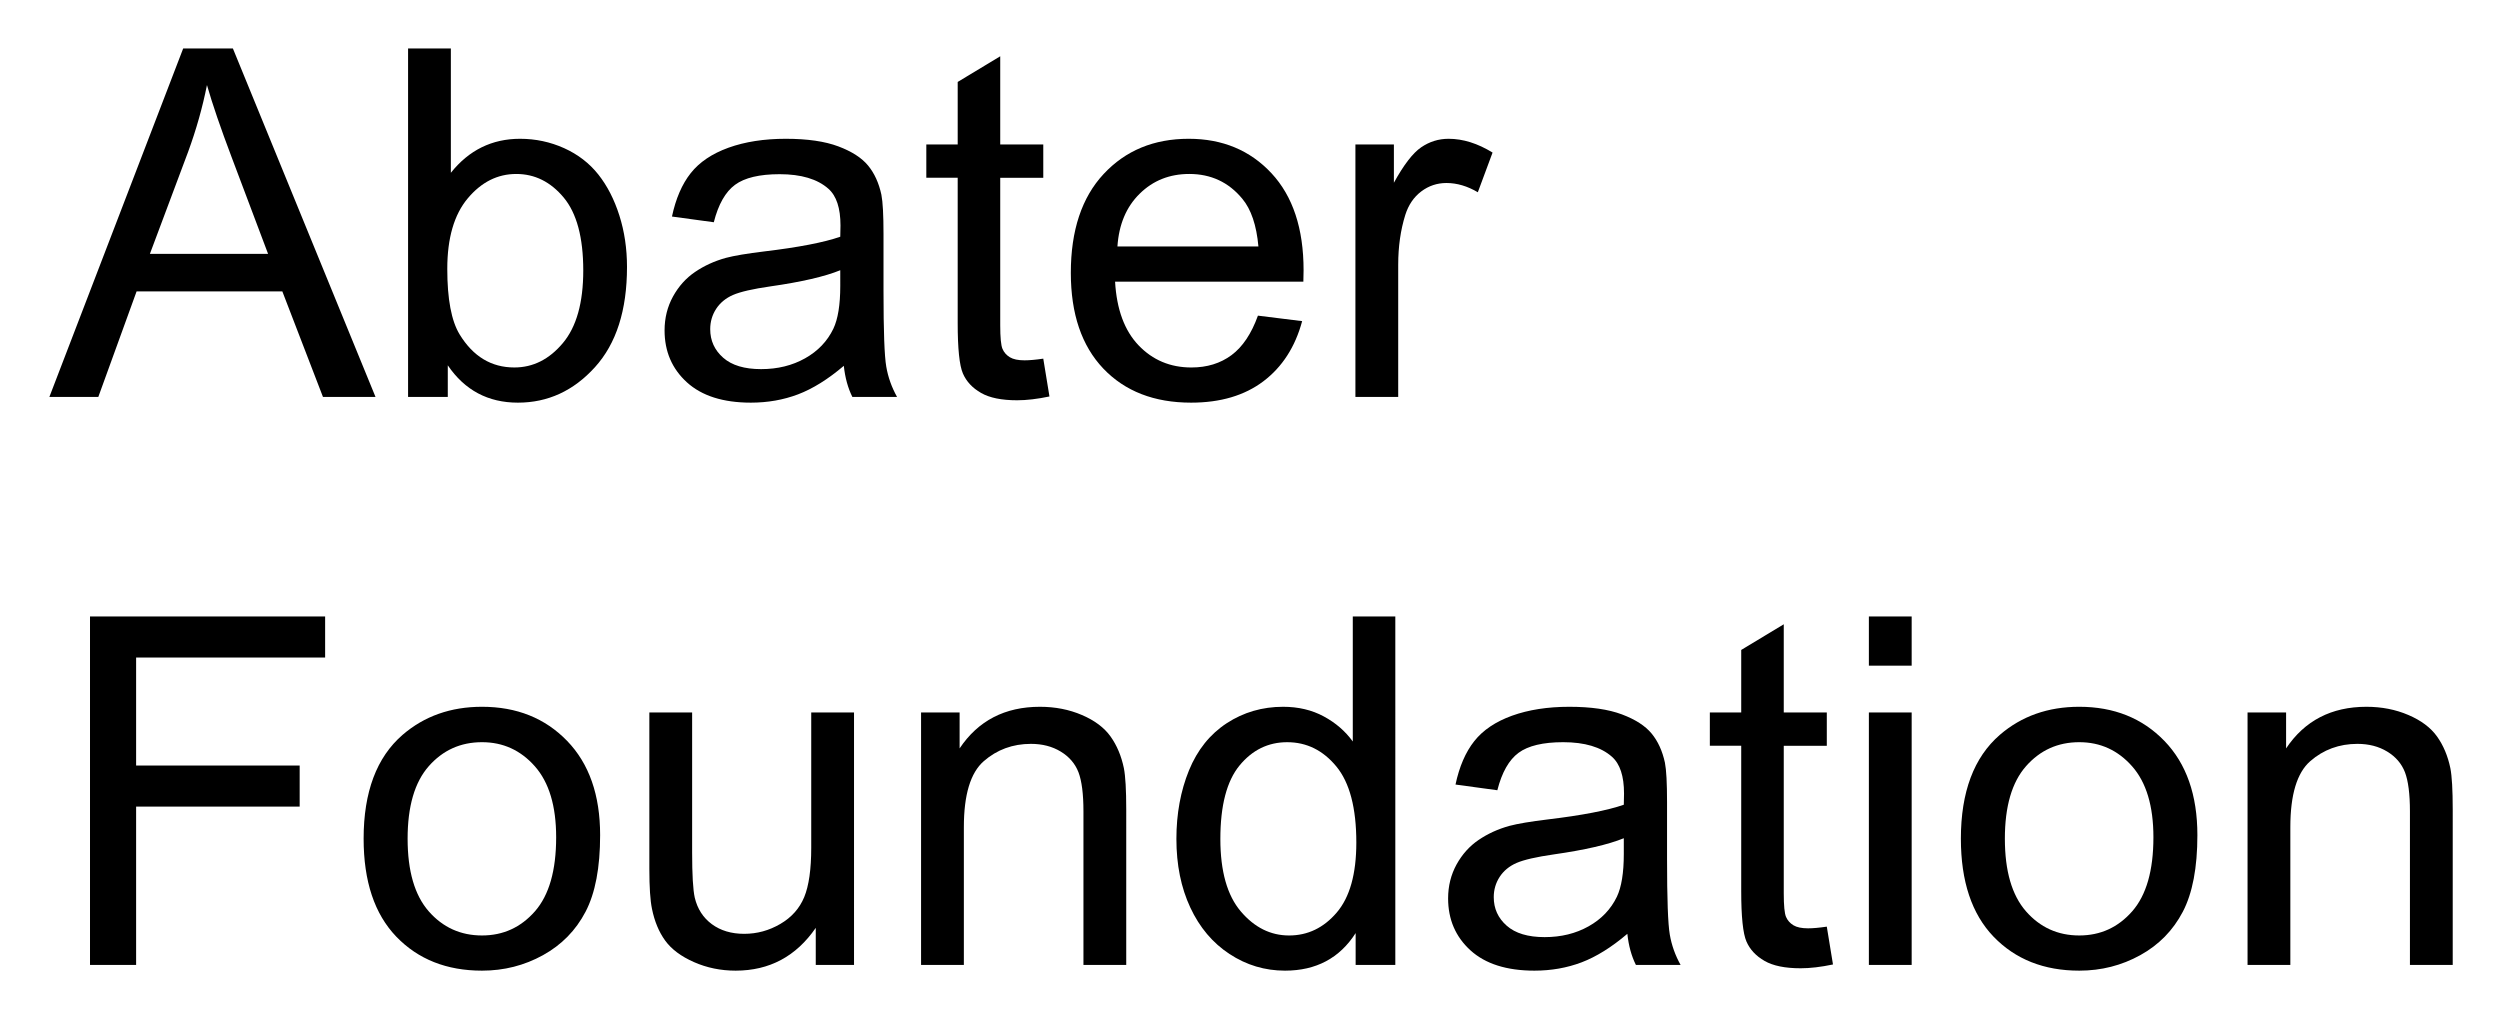 <svg xmlns="http://www.w3.org/2000/svg" role="img" xmlns:xlink="http://www.w3.org/1999/xlink" viewBox="-6.17 1.08 308.10 125.35"><title>Abater Foundation (member) logo</title><defs><path d="M-.086 0l16.492-42.949h6.125L40.109 0H33.633L28.625-13.008H10.664L5.945 0zM12.305-17.637h14.562L22.383-29.531C21.016-33.145 20-36.113 19.336-38.438c-.547 2.754-1.32 5.488-2.312 8.203zm0 0" id="a"/><path d="M8.82 0H3.926v-42.949h5.273V-27.625c2.227-2.793 5.066-4.191 8.527-4.191 1.914 0 3.723.387 5.434 1.156 1.707.773 3.113 1.855 4.219 3.254 1.102 1.395 1.965 3.078 2.59 5.055.625 1.973.938 4.078.938 6.328 0 5.332-1.316 9.453-3.953 12.359C24.316-.754 21.152.703 17.461.703c-3.672 0-6.555-1.531-8.641-4.602zm-.062-15.789c0 3.73.508 6.422 1.523 8.086 1.66 2.715 3.906 4.07 6.742 4.07 2.305 0 4.297-1 5.977-3.004 1.68-2 2.516-4.984 2.516-8.949 0-4.062-.805-7.062-2.414-8.992-1.613-1.934-3.562-2.902-5.844-2.902-2.305 0-4.297 1-5.977 3.004-1.68 2-2.523 4.898-2.523 8.688zm0 0" id="b"/><path d="M24.258-3.836C22.305-2.176 20.426-1.008 18.617-.32 16.812.363 14.875.703 12.805.703c-3.418 0-6.047-.836-7.883-2.504-1.836-1.672-2.754-3.805-2.754-6.402 0-1.523.348-2.914 1.039-4.176.695-1.258 1.602-2.27 2.727-3.031 1.121-.762 2.387-1.34 3.793-1.73 1.035-.273 2.598-.535 4.688-.789 4.258-.508 7.391-1.113 9.406-1.816.02-.723.027-1.184.027-1.379 0-2.148-.496-3.66-1.496-4.539-1.348-1.191-3.348-1.789-6.004-1.789-2.48 0-4.312.438-5.492 1.305-1.184.871-2.059 2.406-2.621 4.617l-5.156-.703c.469-2.207 1.238-3.992 2.312-5.348 1.074-1.359 2.625-2.402 4.656-3.137 2.031-.73 4.387-1.098 7.062-1.098 2.656 0 4.812.312 6.477.938 1.66.625 2.879 1.41 3.66 2.359.781.945 1.328 2.145 1.641 3.59.176.898.262 2.516.262 4.859v7.031c0 4.902.113 8.004.34 9.305C29.711-2.438 30.156-1.191 30.82 0H25.312c-.547-1.094-.898-2.375-1.055-3.836zm-.438-11.781c-1.914.781-4.789 1.445-8.617 1.992-2.168.312-3.699.664-4.598 1.055-.898.391-1.59.965-2.082 1.715-.488.754-.73 1.59-.73 2.504 0 1.406.531 2.578 1.598 3.516 1.062.938 2.621 1.406 4.672 1.406 2.031 0 3.836-.441 5.422-1.332 1.582-.887 2.742-2.105 3.484-3.645.566-1.191.852-2.953.852-5.273zm0 0" id="c"/><path d="M15.469-4.719l.762 4.66c-1.484.312-2.812.469-3.984.469-1.914 0-3.398-.301-4.453-.91-1.055-.605-1.797-1.398-2.227-2.387-.43-.984-.645-3.059-.645-6.223v-17.902H1.055v-4.102h3.867v-7.707l5.242-3.164v10.871h5.305v4.102h-5.305v18.191c0 1.504.094 2.473.281 2.902.184.43.488.77.906 1.027.422.254 1.023.379 1.805.379.586 0 1.355-.066 2.312-.207zm0 0" id="d"/><path d="M25.254-10.02l5.449.676c-.859 3.184-2.453 5.652-4.773 7.41C23.605-.176 20.633.703 17.023.703 12.473.703 8.863-.699 6.195-3.5c-2.664-2.805-4-6.734-4-11.793 0-5.234 1.352-9.297 4.047-12.188 2.695-2.891 6.188-4.336 10.484-4.336 4.16 0 7.562 1.418 10.195 4.246C29.559-24.738 30.879-20.75 30.879-15.617c0 .312-.012.781-.027 1.406H7.648c.195 3.418 1.16 6.039 2.898 7.852 1.738 1.816 3.906 2.727 6.504 2.727 1.934 0 3.582-.508 4.949-1.523 1.367-1.016 2.453-2.637 3.254-4.863zM7.938-18.547h17.375c-.234-2.617-.898-4.578-1.992-5.887-1.68-2.031-3.859-3.047-6.531-3.047-2.422 0-4.461.809-6.109 2.434-1.652 1.621-2.562 3.789-2.742 6.5zm0 0" id="e"/><path d="M3.898 0v-31.113h4.742v4.715c1.211-2.207 2.332-3.66 3.355-4.363 1.027-.703 2.152-1.055 3.387-1.055 1.777 0 3.582.566 5.418 1.699l-1.816 4.891c-1.289-.762-2.578-1.141-3.867-1.141-1.152 0-2.188.348-3.105 1.039-.918.695-1.574 1.656-1.965 2.887-.586 1.875-.875 3.926-.875 6.152V0zm0 0" id="f"/><path d="M4.922 0v-42.949h28.977v5.066H10.605v13.305h20.156v5.066H10.605V0zm0 0" id="g"/><path d="M1.992-15.555c0-5.762 1.602-10.031 4.805-12.805 2.676-2.305 5.938-3.457 9.785-3.457 4.277 0 7.773 1.402 10.488 4.203 2.715 2.805 4.07 6.676 4.07 11.617 0 4.004-.598 7.152-1.801 9.449-1.199 2.293-2.949 4.078-5.242 5.344C21.801.066 19.297.703 16.582.703c-4.355 0-7.875-1.398-10.562-4.188-2.684-2.793-4.027-6.82-4.027-12.07zm5.422 0c0 3.984.867 6.965 2.605 8.949 1.738 1.98 3.926 2.973 6.562 2.973 2.617 0 4.793-.996 6.535-2.988 1.738-1.992 2.605-5.027 2.605-9.113 0-3.848-.875-6.762-2.621-8.742-1.75-1.984-3.922-2.977-6.52-2.977-2.637 0-4.824.988-6.562 2.961-1.738 1.973-2.605 4.953-2.605 8.938zm0 0" id="h"/><path d="M24.344 0v-4.57C21.922-1.055 18.633.703 14.473.703c-1.836 0-3.551-.352-5.141-1.055C7.738-1.055 6.559-1.938 5.785-3.004c-.77-1.062-1.312-2.367-1.625-3.91-.215-1.035-.324-2.676-.324-4.922v-19.277h5.273v17.254c0 2.754.109 4.609.324 5.57.332 1.387 1.035 2.473 2.109 3.266 1.074.789 2.402 1.188 3.984 1.188s3.066-.406 4.453-1.219c1.387-.809 2.367-1.914 2.945-3.309.574-1.398.863-3.426.863-6.082v-16.668h5.273V0zm0 0" id="i"/><path d="M3.953 0v-31.113h4.75v4.426c2.285-3.418 5.586-5.129 9.898-5.129 1.875 0 3.602.336 5.172 1.012 1.574.672 2.75 1.555 3.531 2.648s1.328 2.395 1.641 3.898c.195.977.293 2.688.293 5.125V0h-5.273v-18.926c0-2.148-.207-3.754-.613-4.82-.41-1.062-1.141-1.914-2.184-2.547-1.047-.637-2.27-.953-3.676-.953-2.246 0-4.188.715-5.816 2.137-1.633 1.426-2.449 4.133-2.449 8.117V0zm0 0" id="j"/><path d="M24.141 0v-3.926c-1.973 3.086-4.875 4.629-8.703 4.629-2.48 0-4.758-.684-6.84-2.051C6.52-2.715 4.906-4.625 3.766-7.074c-1.145-2.453-1.715-5.27-1.715-8.453 0-3.105.52-5.922 1.551-8.453 1.035-2.527 2.59-4.465 4.66-5.816 2.07-1.348 4.387-2.02 6.941-2.02 1.875 0 3.547.395 5.012 1.188 1.465.789 2.656 1.82 3.574 3.09v-15.41h5.242V0zM7.469-15.527c0 3.984.844 6.965 2.523 8.934 1.68 1.973 3.66 2.961 5.945 2.961 2.305 0 4.262-.941 5.875-2.828 1.609-1.883 2.414-4.758 2.414-8.625 0-4.258-.82-7.383-2.461-9.375-1.641-1.992-3.66-2.992-6.062-2.992-2.344 0-4.301.961-5.875 2.875-1.57 1.914-2.359 4.93-2.359 9.051zm0 0" id="k"/><path d="M3.984-36.883v-6.066H9.258v6.066zM3.984 0v-31.113H9.258V0zm0 0" id="l"/></defs><use y="50" xlink:href="#a"/><use x="40.195" y="50" xlink:href="#b"/><use x="73.564" y="50" xlink:href="#c"/><use x="106.934" y="50" xlink:href="#d"/><use x="123.604" y="50" xlink:href="#e"/><use x="156.973" y="50" xlink:href="#f"/><g><use y="120" xlink:href="#g"/><use x="36.65" y="120" xlink:href="#h"/><use x="70.02" y="120" xlink:href="#i"/><use x="103.389" y="120" xlink:href="#j"/><use x="136.758" y="120" xlink:href="#k"/><use x="170.127" y="120" xlink:href="#c"/><use x="203.496" y="120" xlink:href="#d"/><use x="220.166" y="120" xlink:href="#l"/><use x="233.496" y="120" xlink:href="#h"/><use x="266.865" y="120" xlink:href="#j"/></g></svg>
